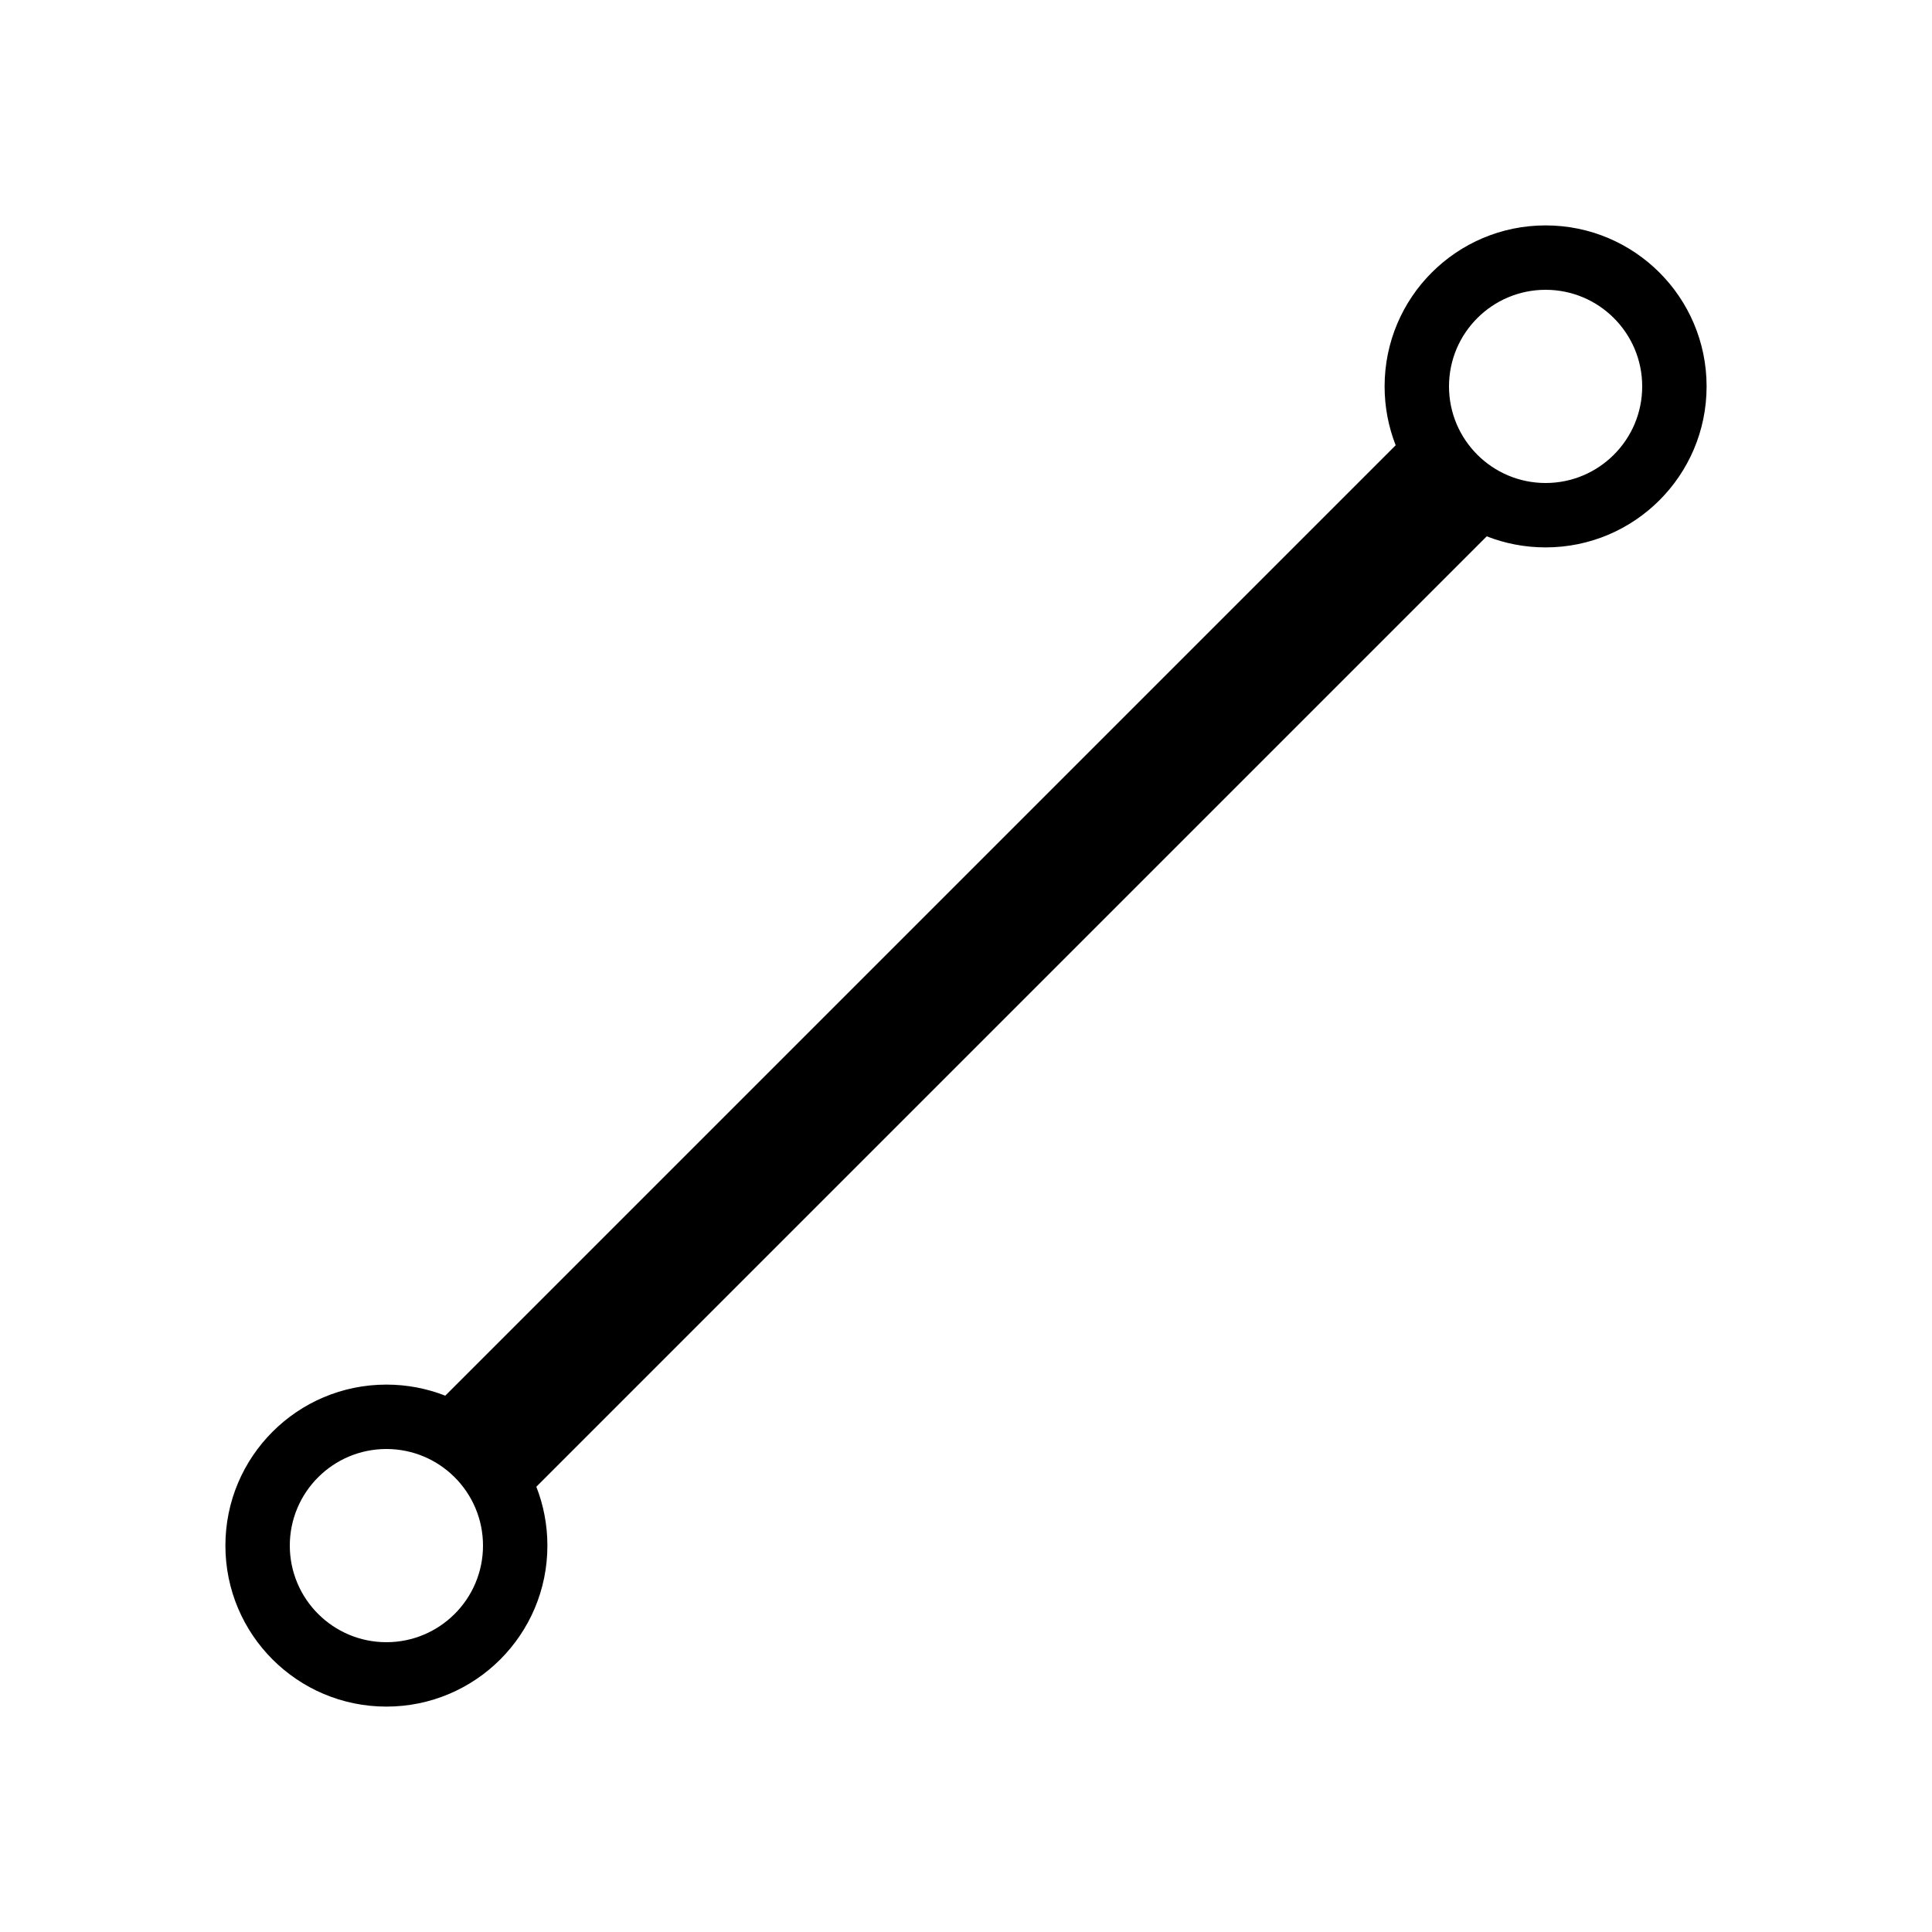 <?xml version="1.0" encoding="UTF-8"?>
<svg width="30px" height="30px" viewBox="0 0 30 30" version="1.1" xmlns="http://www.w3.org/2000/svg" xmlns:xlink="http://www.w3.org/1999/xlink">
    <path d="M6.914,21.672 L21.672,6.914 C21.561,6.631 21.5,6.322 21.5,6 C21.5,4.619 22.619,3.5 24,3.5 C25.381,3.5 26.5,4.619 26.5,6 C26.5,7.381 25.381,8.5 24,8.5 C23.678,8.5 23.369,8.439 23.086,8.328 L8.328,23.086 C8.439,23.369 8.5,23.678 8.5,24 C8.5,25.381 7.381,26.5 6,26.5 C4.619,26.5 3.5,25.381 3.5,24 C3.5,22.619 4.619,21.5 6,21.5 C6.322,21.5 6.631,21.561 6.914,21.672 Z M6,25.5 C6.828,25.5 7.5,24.828 7.5,24 C7.5,23.172 6.828,22.5 6,22.5 C5.172,22.5 4.5,23.172 4.5,24 C4.5,24.828 5.172,25.5 6,25.5 Z M24,7.5 C24.828,7.5 25.5,6.828 25.5,6 C25.5,5.172 24.828,4.5 24,4.5 C23.172,4.5 22.5,5.172 22.5,6 C22.5,6.828 23.172,7.5 24,7.5 Z" fill="currentColor"></path>
</svg>
